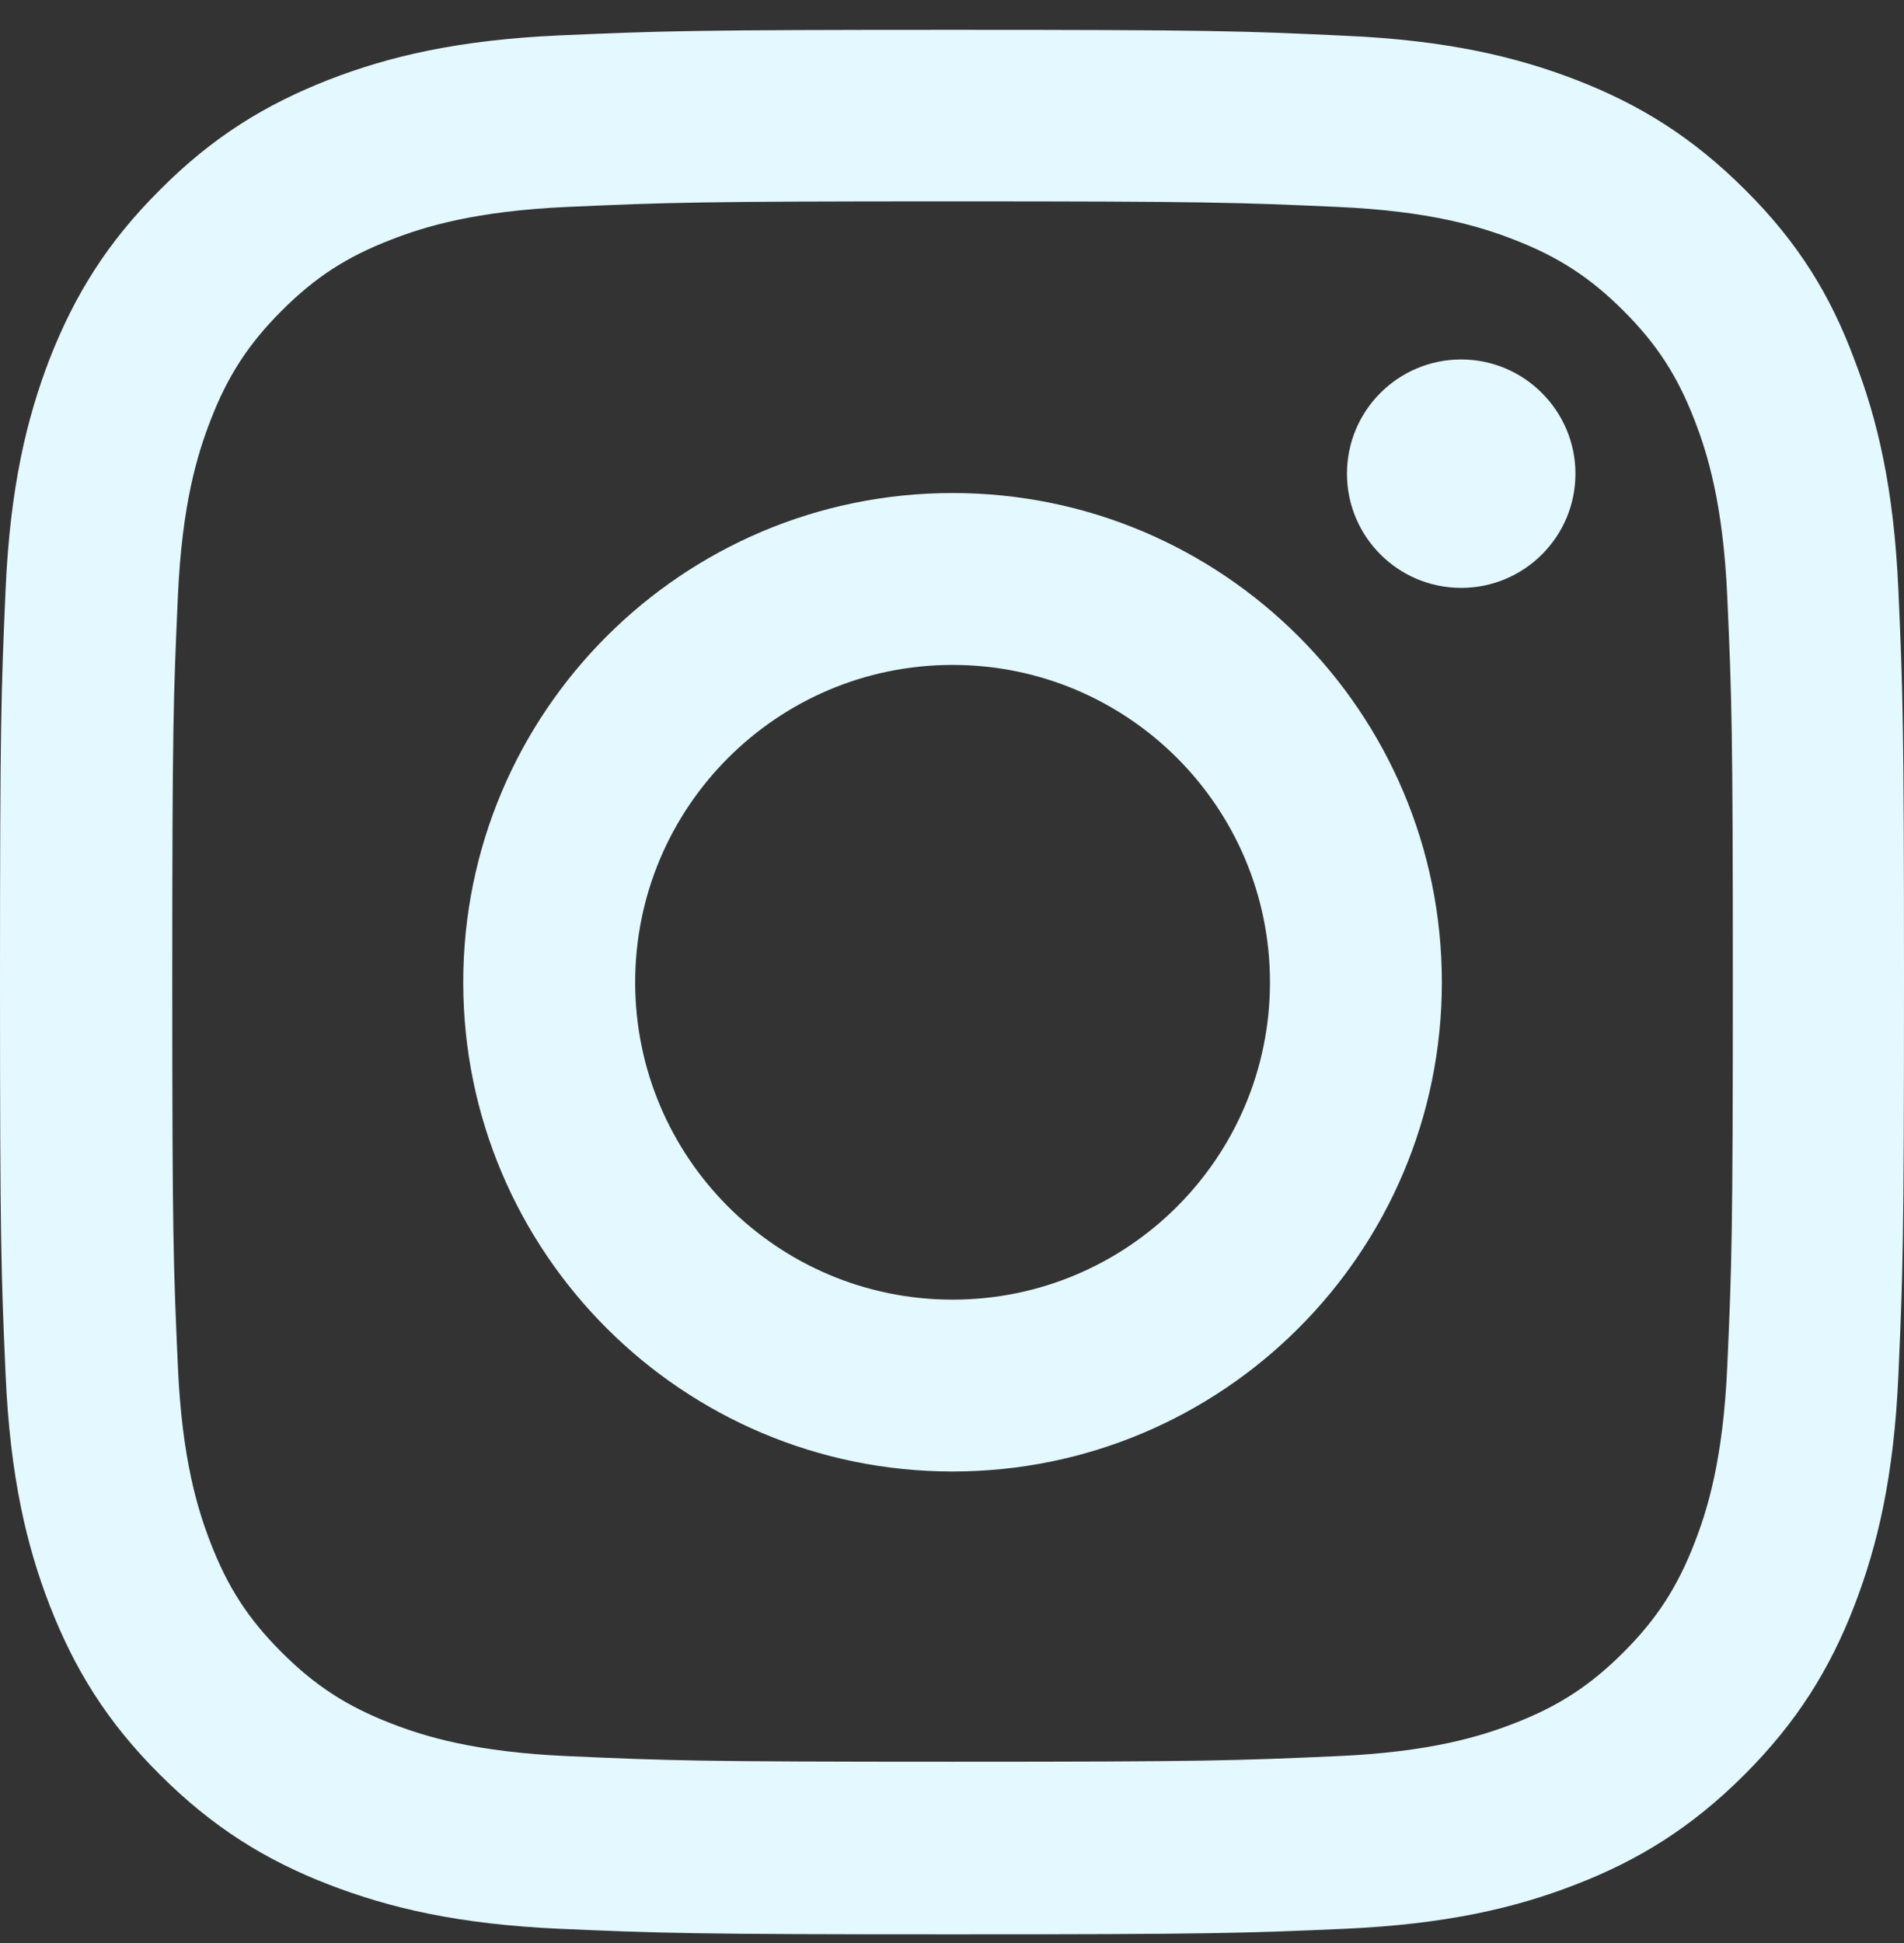 <svg width="50" height="51" viewBox="0 0 50 51" fill="none" xmlns="http://www.w3.org/2000/svg">
<rect x="0" y="0" width="50" height="51" fill="#333333" stroke="none"/>
<path fill-rule="evenodd" clip-rule="evenodd" d="M25.015 12.941C17.921 12.941 12.165 18.693 12.165 25.783C12.165 32.873 17.921 38.624 25.015 38.624C32.109 38.624 37.864 32.873 37.864 25.783C37.864 18.693 32.109 12.941 25.015 12.941ZM25.015 34.113C20.412 34.113 16.68 30.382 16.68 25.783C16.68 21.183 20.412 17.453 25.015 17.453C29.617 17.453 33.35 21.183 33.35 25.783C33.35 30.382 29.617 34.113 25.015 34.113Z" fill="#E3F8FF"/>
<path d="M38.372 15.431C40.023 15.431 41.372 14.093 41.372 12.433C41.372 10.783 40.023 9.435 38.372 9.435C36.721 9.435 35.372 10.773 35.372 12.433C35.372 14.084 36.711 15.431 38.372 15.431Z" fill="#E3F8FF"/>
<path fill-rule="evenodd" clip-rule="evenodd" d="M25.015 0.783C18.224 0.783 17.373 0.812 14.706 0.929C12.048 1.046 10.221 1.476 8.638 2.091C6.987 2.736 5.589 3.585 4.202 4.982C2.804 6.369 1.954 7.765 1.309 9.406C0.694 10.998 0.264 12.814 0.147 15.47C0.029 18.146 0 18.996 0 25.783C0 32.57 0.029 33.419 0.147 36.085C0.264 38.742 0.694 40.568 1.309 42.15C1.954 43.8 2.804 45.197 4.202 46.584C5.589 47.97 6.987 48.83 8.628 49.464C10.221 50.08 12.038 50.509 14.696 50.627C17.364 50.744 18.214 50.773 25.005 50.773C31.796 50.773 32.646 50.744 35.314 50.627C37.971 50.509 39.799 50.08 41.382 49.464C43.023 48.83 44.421 47.97 45.808 46.584C47.196 45.197 48.056 43.8 48.691 42.16C49.306 40.568 49.736 38.752 49.853 36.095C49.971 33.429 50 32.58 50 25.793C50 19.005 49.971 18.156 49.853 15.49C49.736 12.834 49.306 11.007 48.691 9.425C48.075 7.765 47.225 6.369 45.828 4.982C44.44 3.595 43.043 2.736 41.401 2.101C39.809 1.486 37.991 1.056 35.333 0.939C32.656 0.812 31.806 0.783 25.015 0.783ZM25.015 5.285C31.698 5.285 32.49 5.314 35.118 5.431C37.561 5.539 38.88 5.949 39.76 6.291C40.922 6.74 41.763 7.287 42.632 8.156C43.512 9.035 44.049 9.865 44.499 11.027C44.841 11.906 45.251 13.234 45.359 15.665C45.476 18.302 45.505 19.093 45.505 25.763C45.505 32.443 45.476 33.234 45.359 35.861C45.251 38.302 44.841 39.621 44.499 40.499C44.049 41.662 43.502 42.502 42.632 43.371C41.753 44.249 40.922 44.787 39.76 45.236C38.88 45.578 37.551 45.988 35.118 46.095C32.48 46.212 31.689 46.242 25.015 46.242C18.331 46.242 17.54 46.212 14.911 46.095C12.468 45.988 11.149 45.578 10.27 45.236C9.107 44.787 8.267 44.24 7.397 43.371C6.517 42.492 5.98 41.662 5.531 40.499C5.189 39.621 4.778 38.292 4.671 35.861C4.553 33.224 4.524 32.433 4.524 25.763C4.524 19.084 4.553 18.293 4.671 15.665C4.778 13.224 5.189 11.906 5.531 11.027C5.98 9.865 6.527 9.025 7.397 8.156C8.276 7.277 9.107 6.74 10.27 6.291C11.149 5.949 12.478 5.539 14.911 5.431C17.54 5.314 18.331 5.285 25.015 5.285Z" fill="#E3F8FF"/>
</svg>
